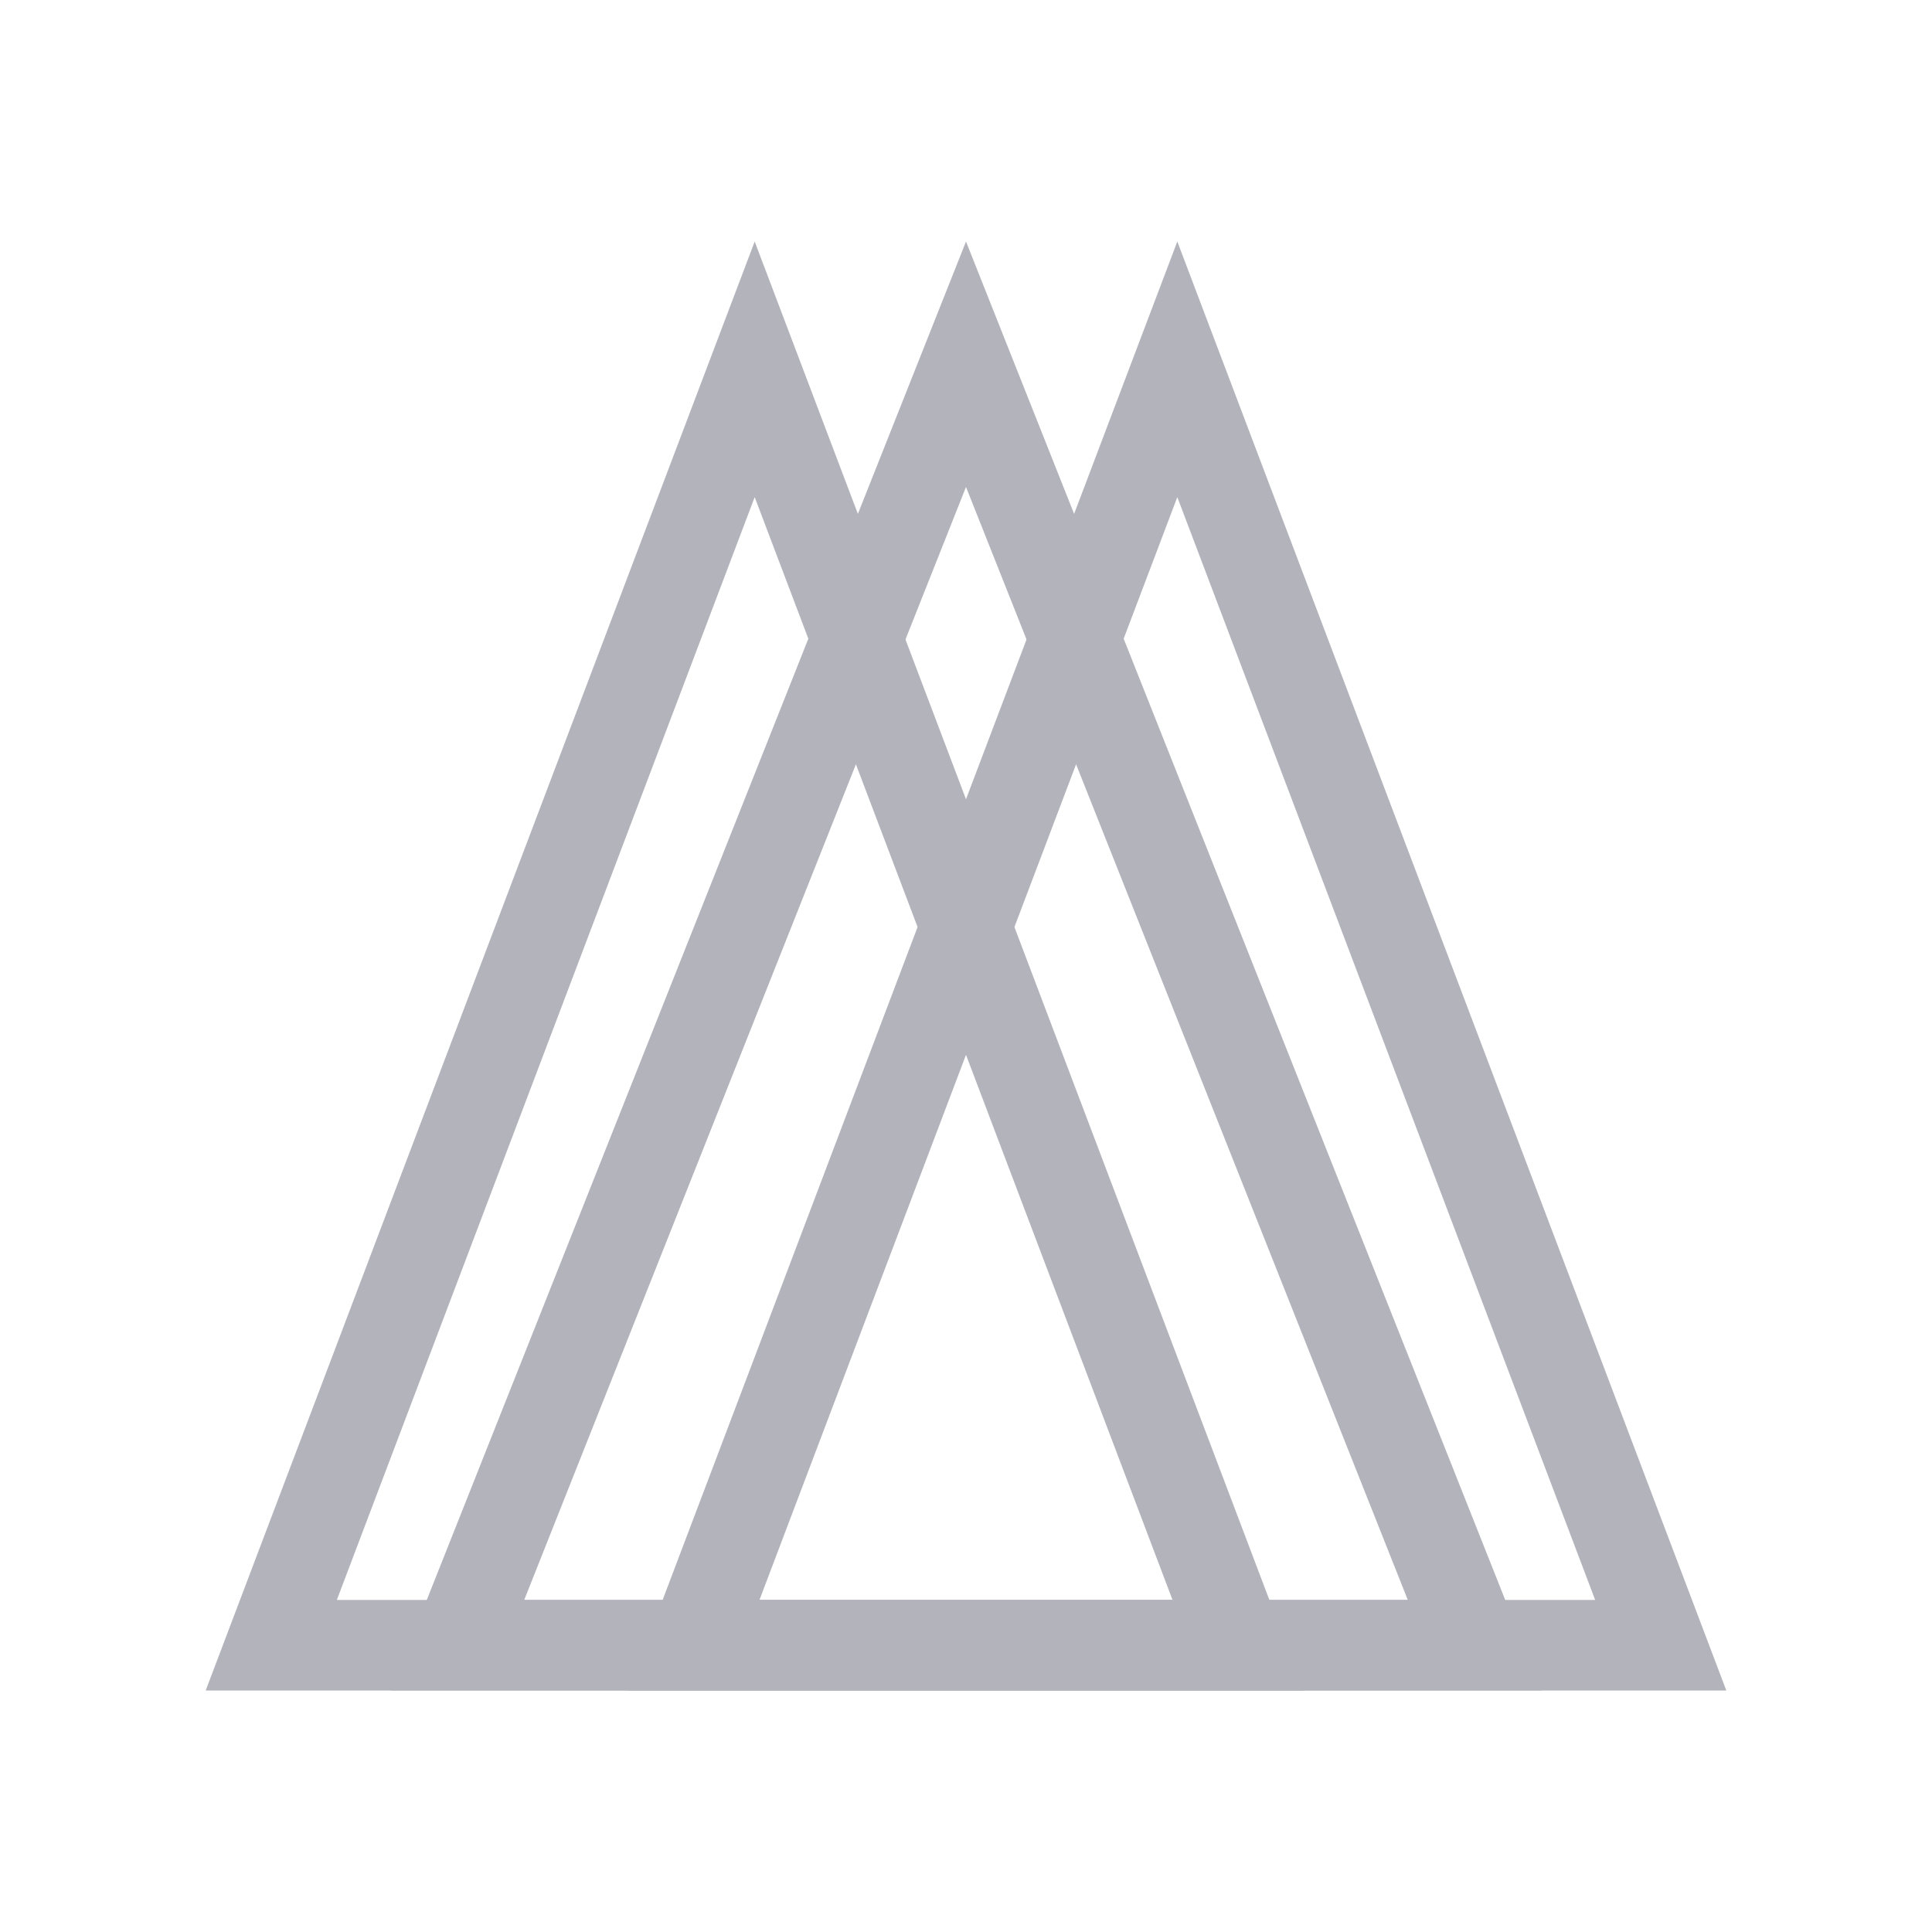 <svg xmlns="http://www.w3.org/2000/svg" fill="none" viewBox="0 0 32 32" height="32" width="32"><g clip-path="url(#clip0_8996_56536)" opacity="0.3"><path stroke-width="1.5" stroke="#01001F" d="M4.493 27.25L12.5 6.117L20.507 27.25H4.493Z"/><path stroke-width="1.5" stroke="#01001F" d="M11.493 27.25L19.5 6.117L27.507 27.25H11.493Z"/><path stroke-width="1.5" stroke="#01001F" d="M7.578 27.25L16 6.033L24.422 27.25H7.578Z"/></g><defs><clipPath id="clip0_8996_56536"><rect fill="white" height="32" width="32"/></clipPath></defs></svg>